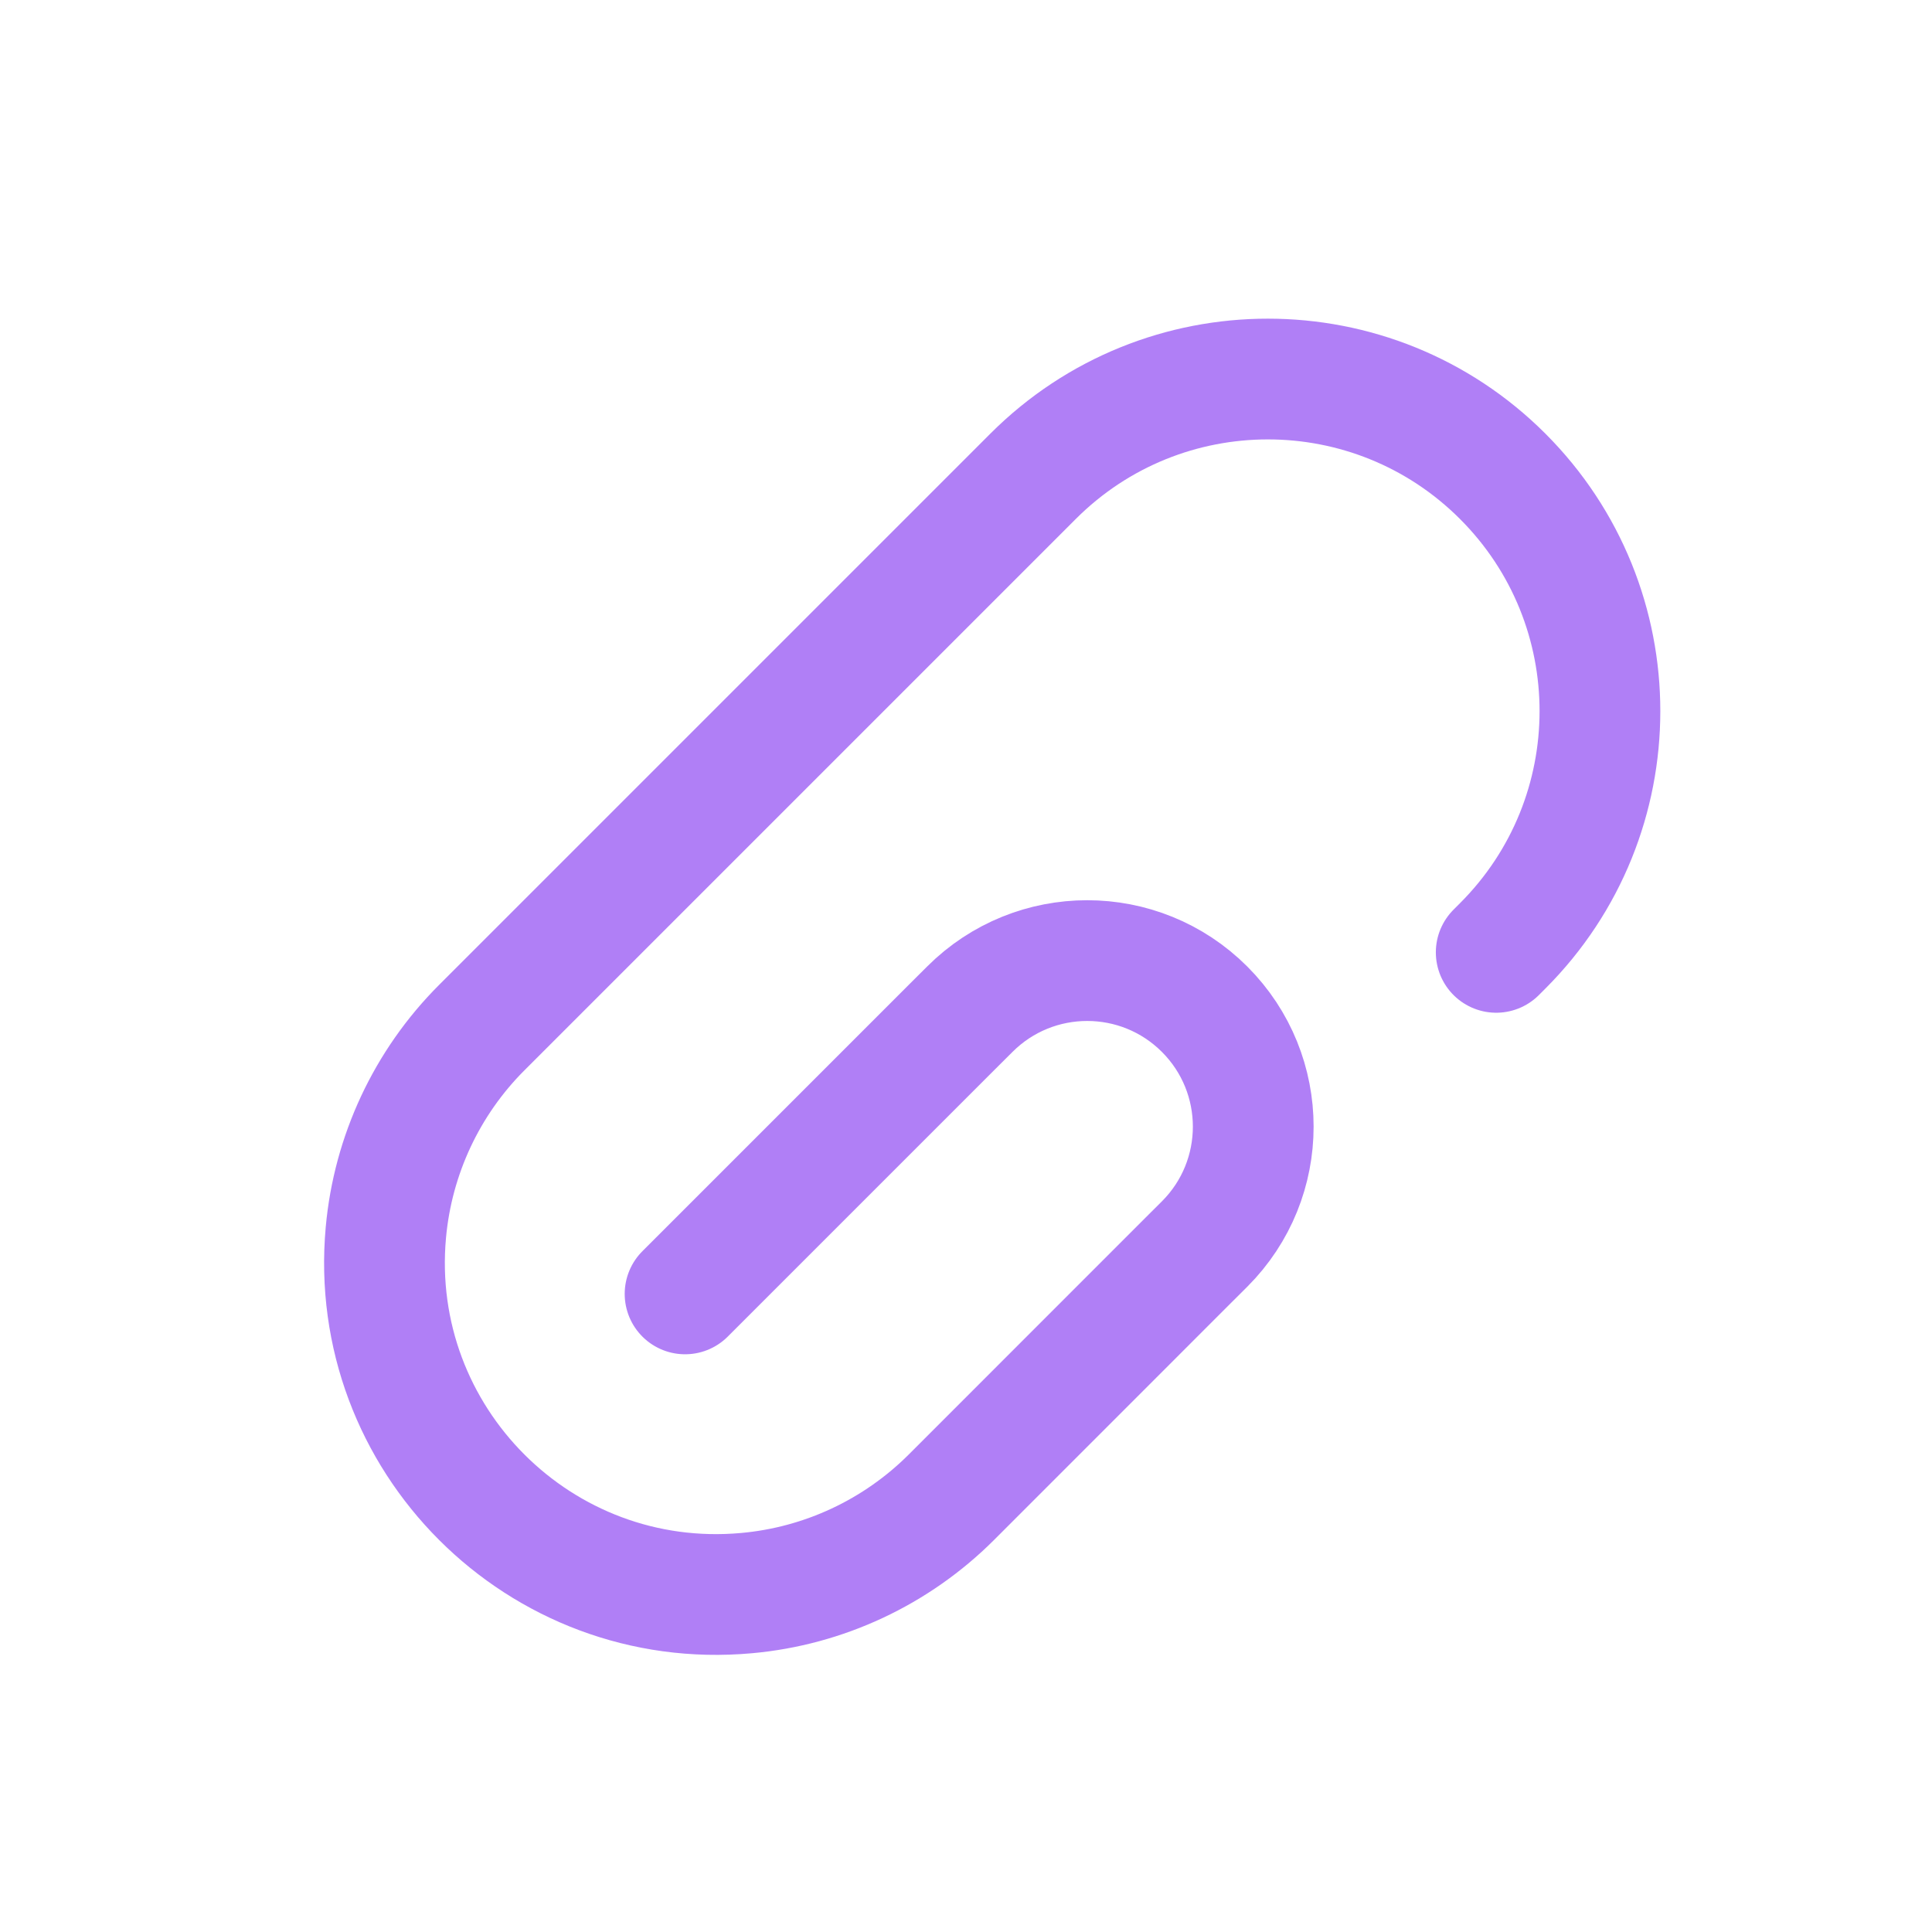 <svg width="32" height="32" viewBox="0 0 32 32" fill="none" xmlns="http://www.w3.org/2000/svg">
<g opacity="0.5">
<path d="M11.347 21.431L15.787 16.991L16.063 16.716C17.137 15.642 18.878 15.642 19.952 16.716V16.716C21.026 17.79 21.026 19.531 19.952 20.605L19.676 20.88L15.758 24.799C14.847 25.709 13.646 26.272 12.364 26.387V26.387C8.945 26.697 6.082 23.833 6.391 20.415V20.415C6.507 19.132 7.069 17.931 7.979 17.021L15.672 9.328L17.111 7.889C19.259 5.741 22.741 5.741 24.889 7.889V7.889C27.037 10.037 27.037 13.519 24.889 15.667L24.782 15.774" stroke="#6200EE" stroke-width="2" stroke-linecap="round"/>
</g>
</svg>
